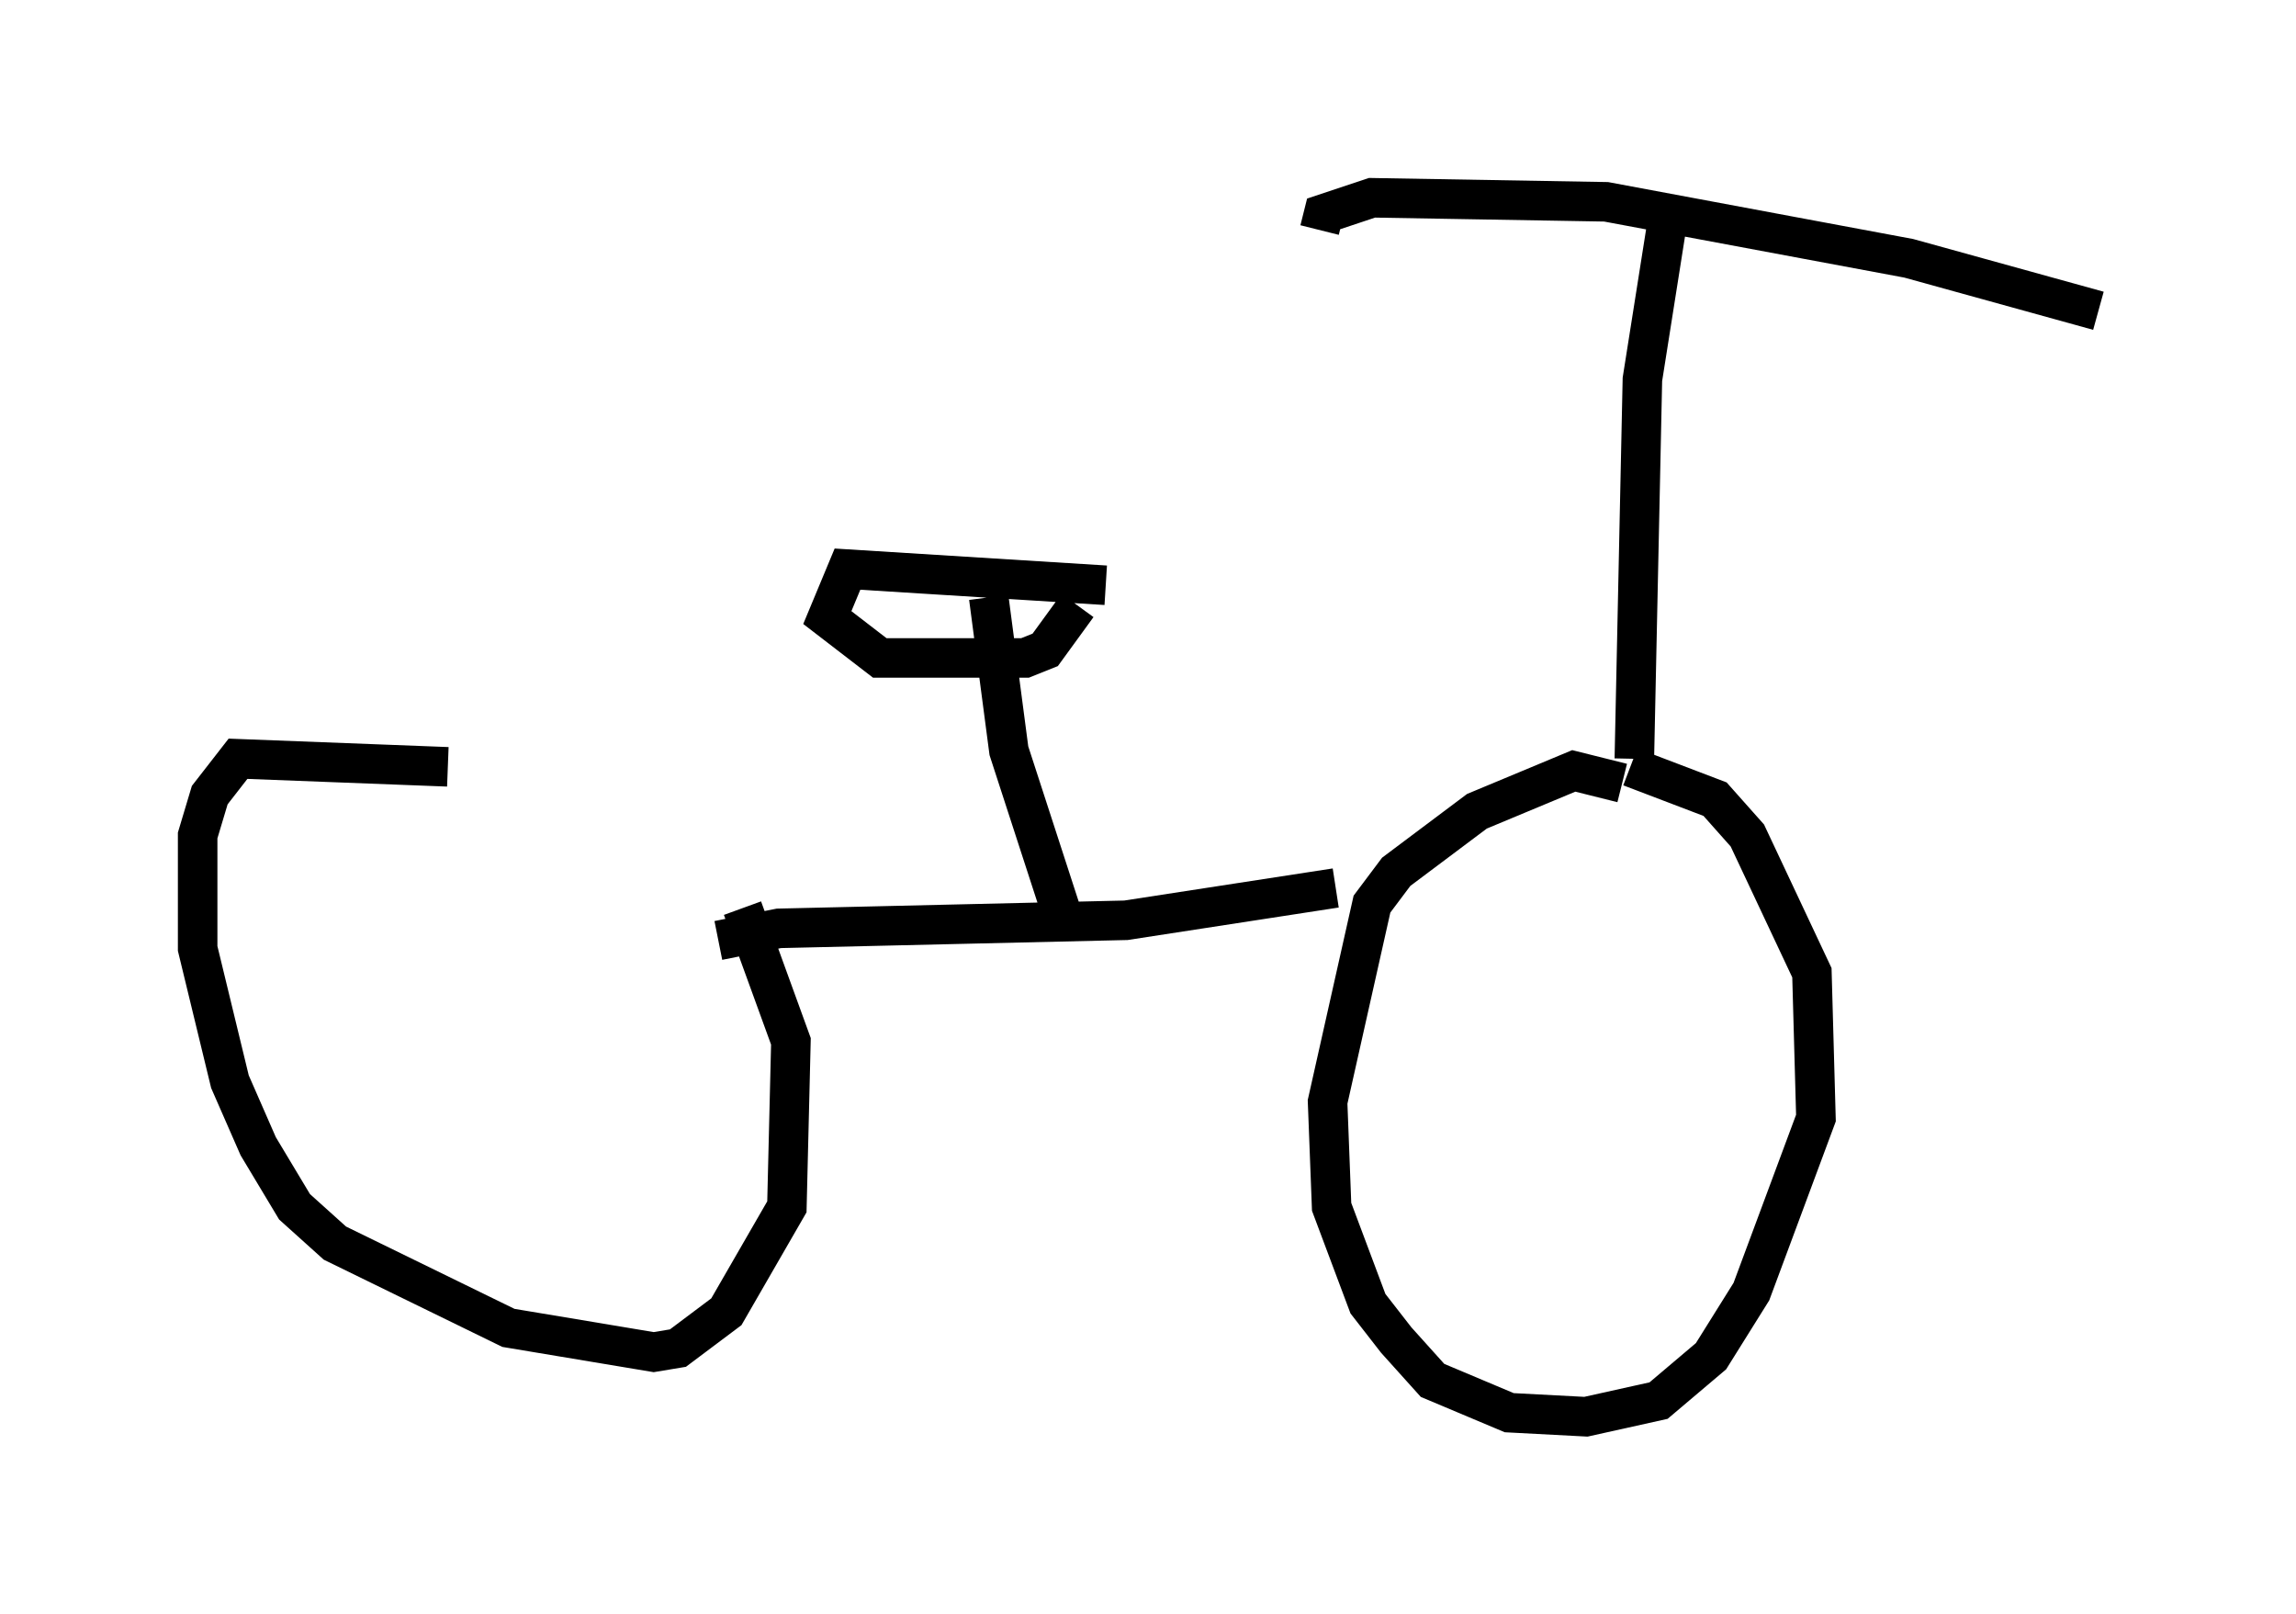 <?xml version="1.0" encoding="utf-8" ?>
<svg baseProfile="full" height="40.83" version="1.1" width="58.082" xmlns="http://www.w3.org/2000/svg" xmlns:ev="http://www.w3.org/2001/xml-events" xmlns:xlink="http://www.w3.org/1999/xlink"><defs /><rect fill="white" height="40.83" width="58.082" x="0" y="0" /><path d="M18.577, 21.334 m-7.248, -1.94 l-5.308, -0.204 -0.715, 0.919 l-0.306, 1.021 0.0, 2.858 l0.817, 3.369 0.715, 1.633 l0.919, 1.531 1.021, 0.919 l4.39, 2.144 3.675, 0.613 l0.613, -0.102 1.225, -0.919 l1.531, -2.654 0.102, -4.185 l-1.225, -3.369 m22.254, -3.165 l-1.225, -0.306 -2.45, 1.021 l-2.042, 1.531 -0.613, 0.817 l-1.123, 5.002 0.102, 2.654 l0.919, 2.45 0.715, 0.919 l0.919, 1.021 1.94, 0.817 l1.94, 0.102 1.838, -0.408 l1.327, -1.123 1.021, -1.633 l1.633, -4.39 -0.102, -3.675 l-1.633, -3.471 -0.817, -0.919 l-2.144, -0.817 m0.102, -0.204 l0.204, -9.596 0.613, -3.879 m10.923, 2.144 l-4.798, -1.327 -7.656, -1.429 l-5.921, -0.102 -1.225, 0.408 l-0.102, 0.408 m0.408, 16.64 l-5.308, 0.817 -8.779, 0.204 l-1.531, 0.306 m8.677, -0.715 l-1.327, -4.083 -0.51, -3.879 m2.96, -0.306 l-6.533, -0.408 -0.51, 1.225 l1.327, 1.021 3.675, 0.0 l0.51, -0.204 0.817, -1.123 " fill="none" stroke="black" stroke-width="1" /></svg>